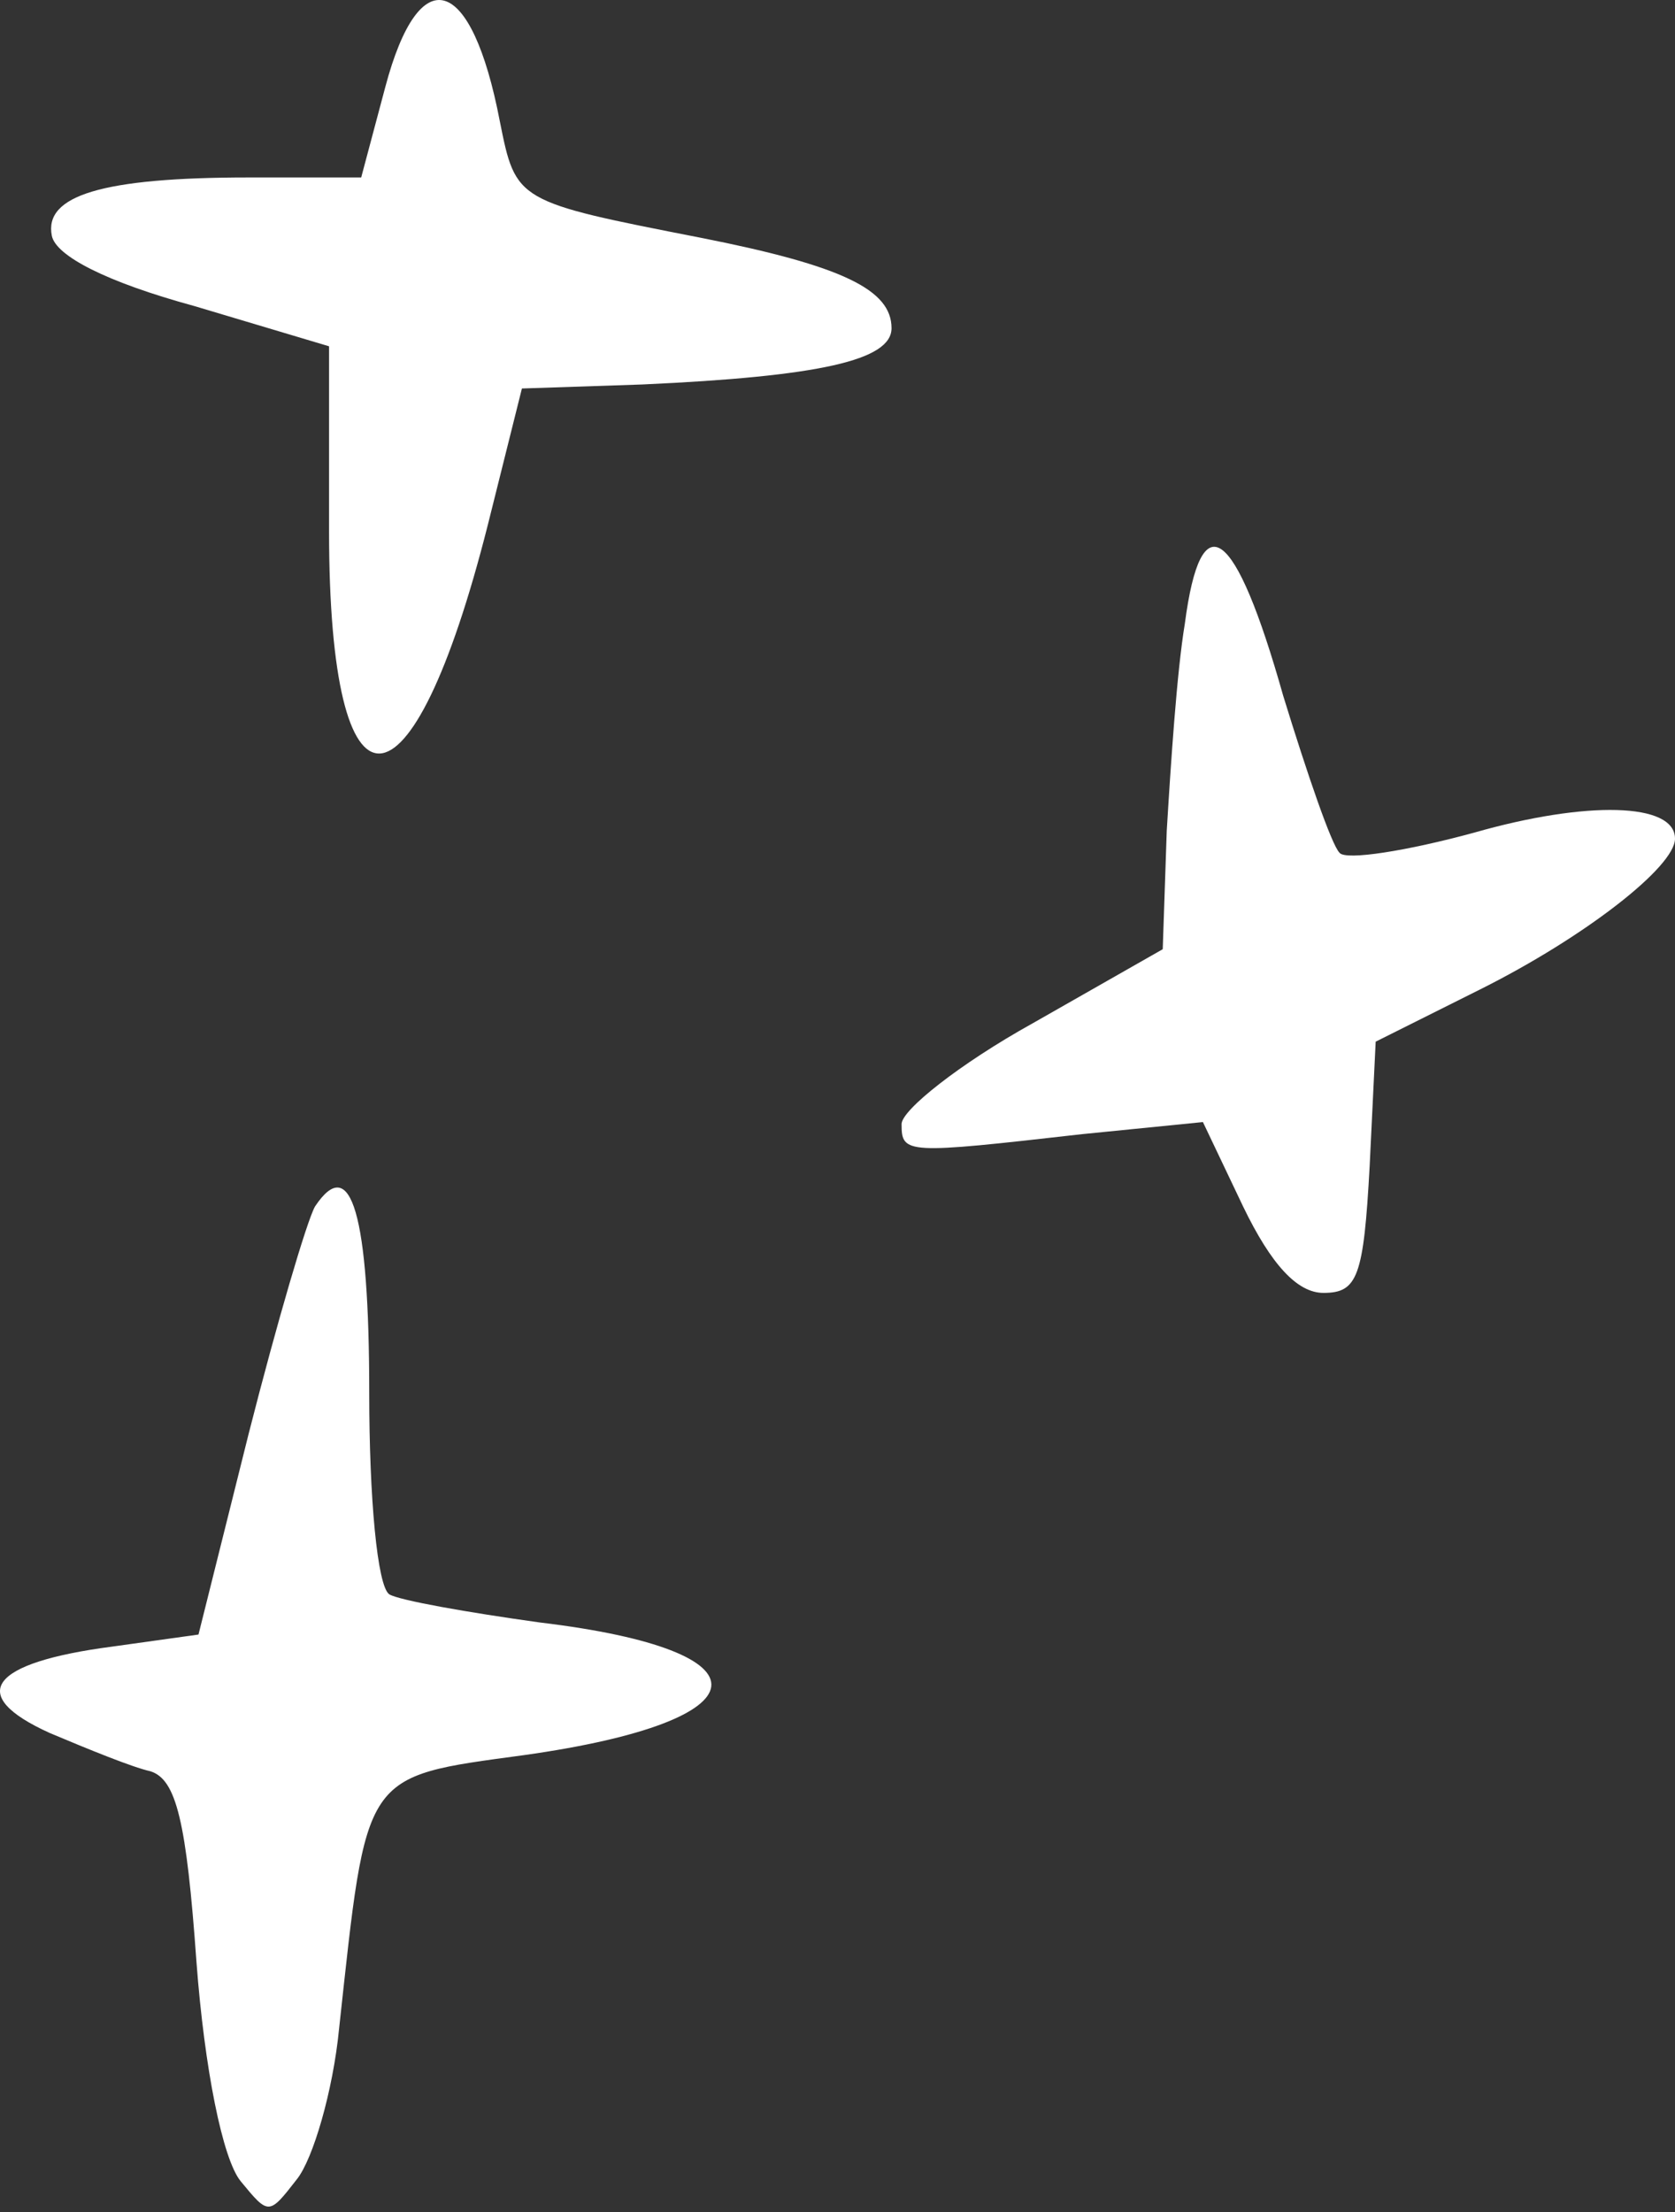 <svg width="100" height="132" viewBox="0 0 100 132" fill="none" xmlns="http://www.w3.org/2000/svg">
<rect x="0" y="0" width="100" height="132" fill="#333333" stroke="none"/>
<g id="Group">
<path id="Vector" d="M23.003 5.193L21.564 10.59H14.848C6.093 10.59 2.615 11.67 3.094 14.068C3.334 15.268 6.333 16.827 11.61 18.266L19.645 20.665V31.698C19.645 49.568 24.562 49.328 29.12 31.338L31.159 23.183L38.355 22.943C48.909 22.463 53.226 21.504 53.226 19.585C53.226 17.306 50.348 15.867 41.833 14.188C30.799 12.029 30.799 12.029 29.839 7.232C28.16 -1.523 25.042 -2.482 23.003 5.193Z" fill="white"/>
<path id="Vector_2" d="M70.737 37.215C70.257 40.094 69.897 45.611 69.657 49.568L69.417 56.644L61.622 61.082C57.304 63.48 53.826 66.239 53.826 67.079C53.826 68.877 54.066 68.877 64.62 67.678L71.816 66.959L74.215 71.996C75.894 75.474 77.453 77.153 79.012 77.153C81.051 77.153 81.41 76.193 81.77 69.597L82.13 62.161L88.367 59.043C94.603 55.925 100 51.727 100 50.048C100 47.889 94.723 47.769 88.007 49.688C84.049 50.768 80.331 51.367 79.971 50.888C79.492 50.408 78.052 46.21 76.613 41.533C73.735 31.339 71.696 29.899 70.737 37.215Z" fill="white"/>
<path id="Vector_3" d="M18.806 71.996C18.326 72.835 16.527 78.952 14.848 85.548L11.85 97.541L6.693 98.261C-0.623 99.22 -2.063 101.139 2.975 103.418C5.253 104.377 7.892 105.457 8.971 105.697C10.53 106.176 11.13 108.695 11.73 117.09C12.209 123.447 13.289 128.844 14.368 130.163C16.047 132.202 16.047 132.202 17.726 130.043C18.686 128.844 19.885 124.766 20.245 121.048C21.924 105.697 21.564 106.056 31.279 104.737C45.791 102.698 46.27 98.501 32.238 96.822C27.921 96.222 23.843 95.502 23.243 95.142C22.524 94.663 22.044 89.386 22.044 83.149C22.044 72.475 20.965 68.757 18.806 71.996Z" fill="white"/>
</g>
</svg>

